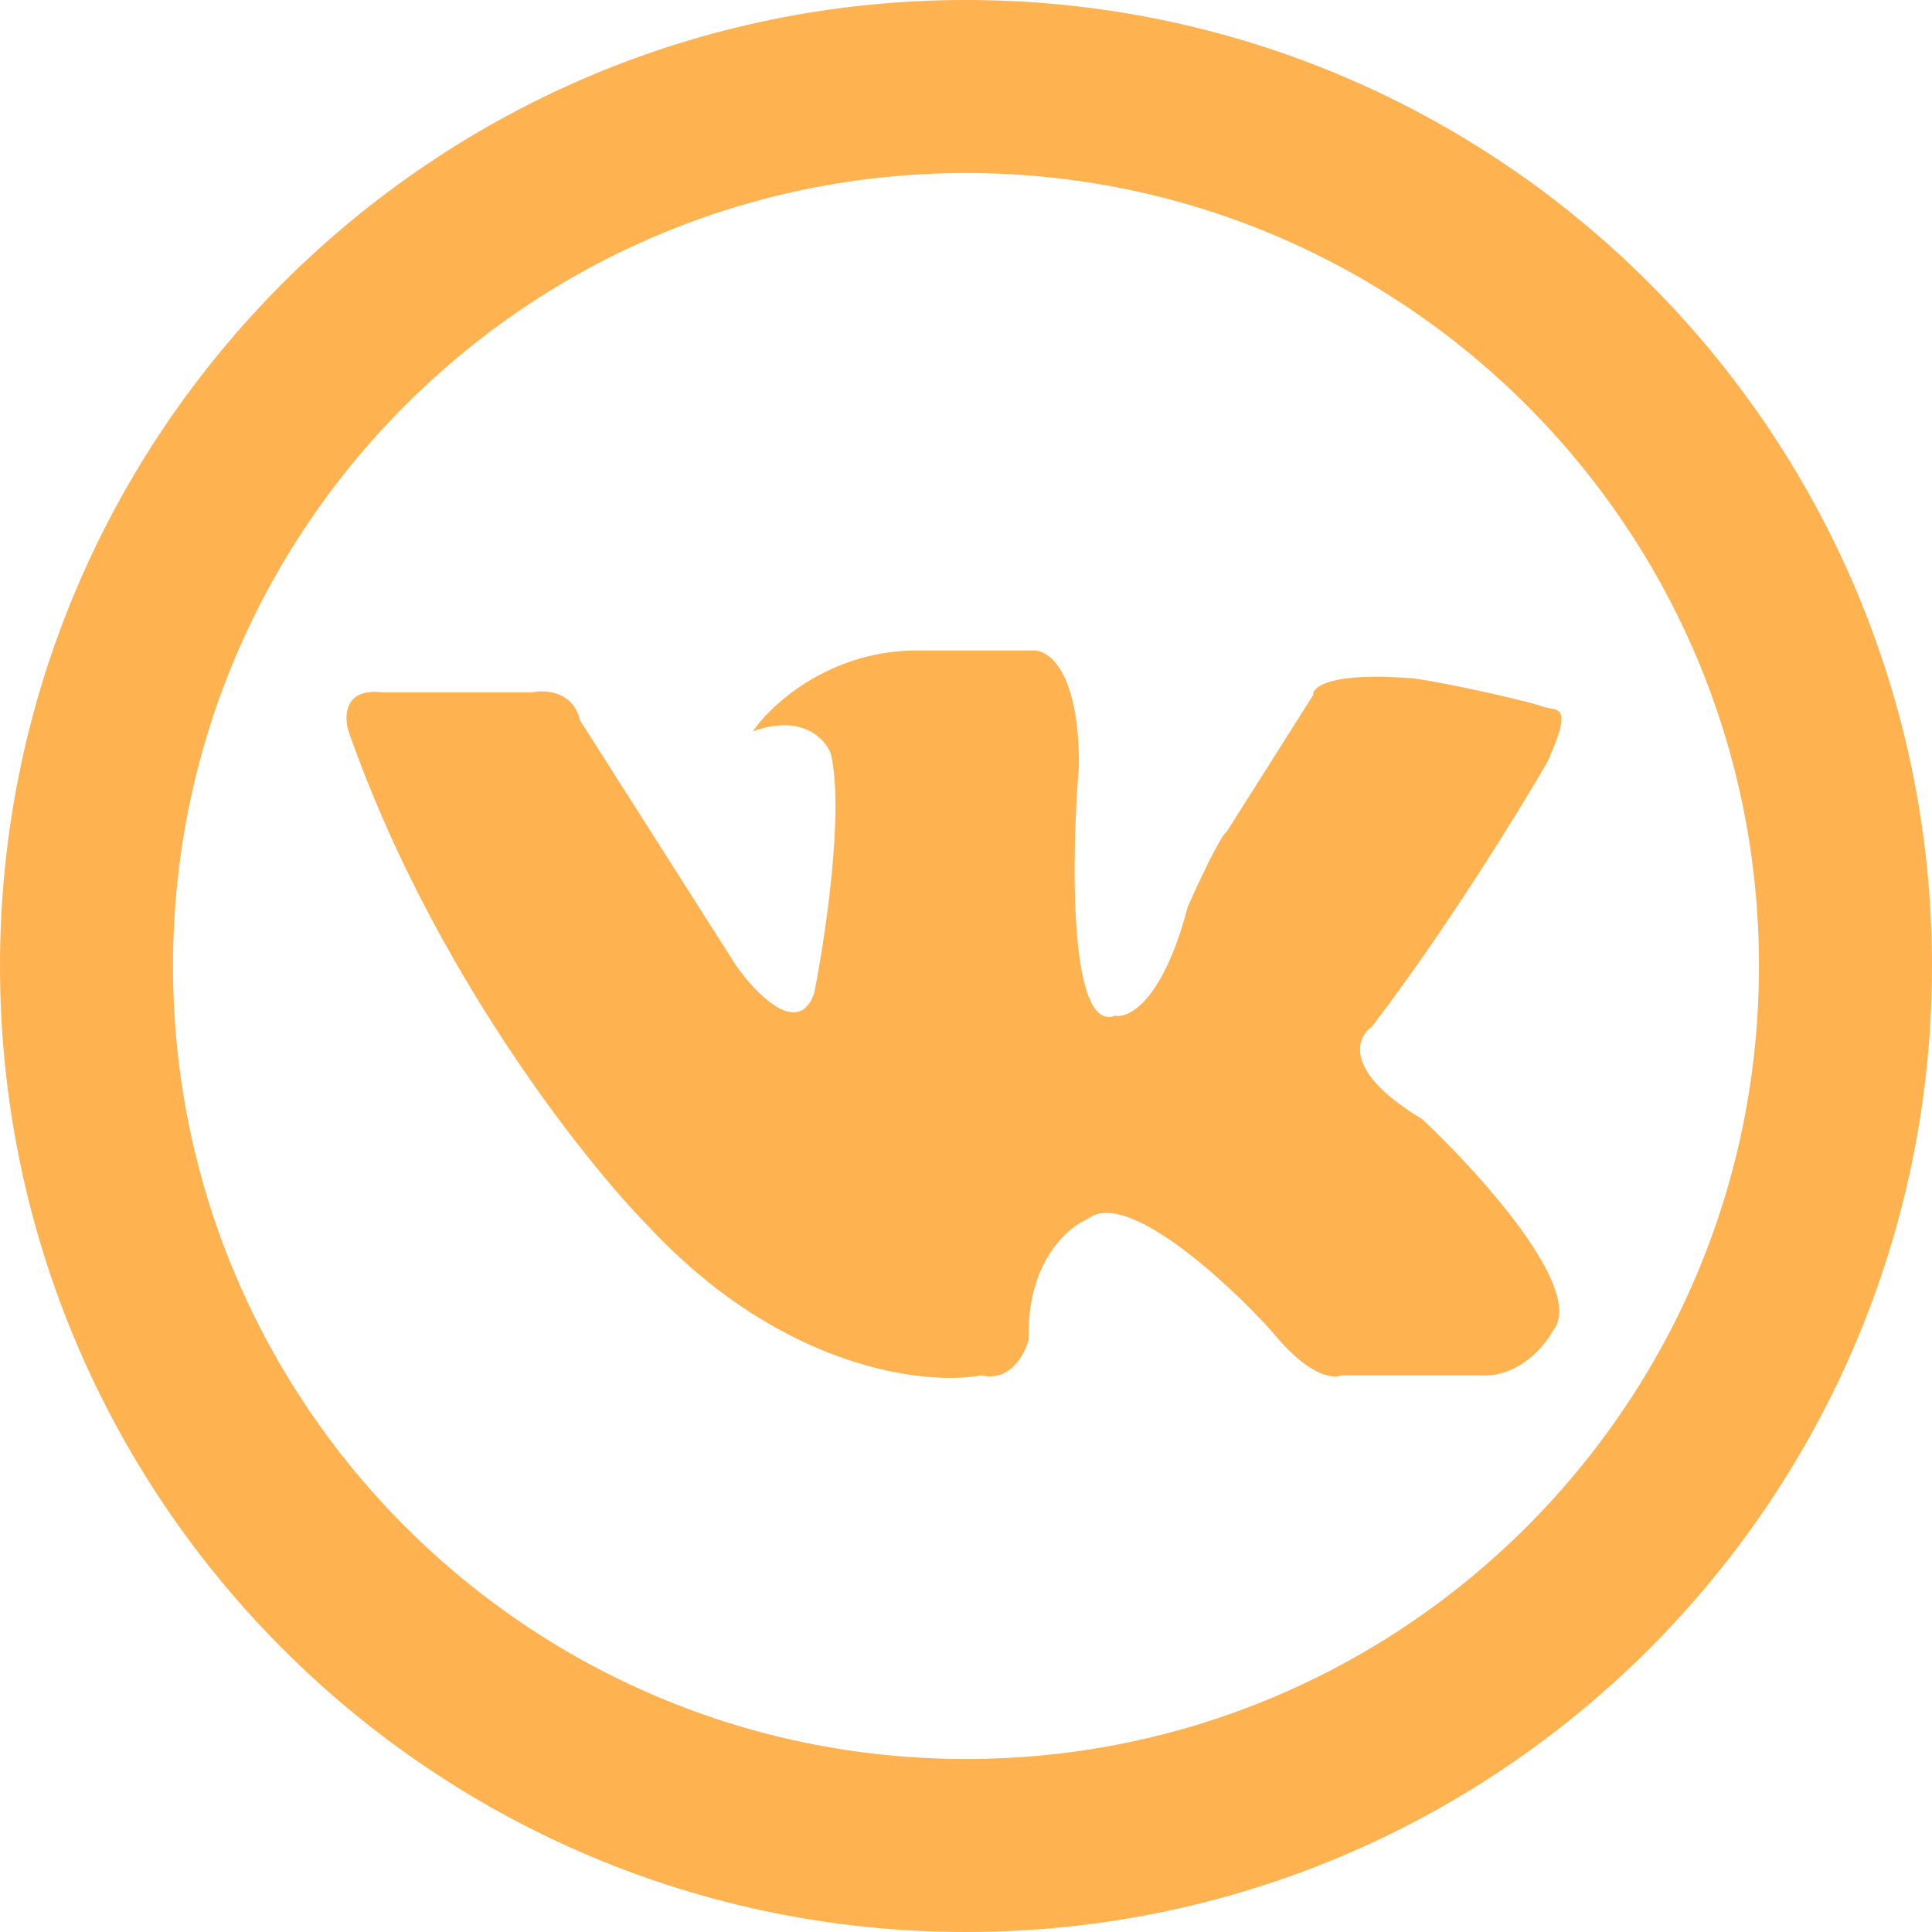 <svg width="67" height="67" viewBox="0 0 67 67" fill="none" xmlns="http://www.w3.org/2000/svg">
<path d="M33.5 64C50.345 64 64 50.345 64 33.5C64 16.655 50.345 3 33.5 3C16.655 3 3 16.655 3 33.5C3 50.345 16.655 64 33.5 64Z" stroke="#FEB250" stroke-width="6"/>
<path d="M18.469 24.009H13.248C11.933 23.855 11.927 24.847 12.088 25.363C14.95 33.561 20.241 40.252 22.529 42.572C27.17 47.522 32.133 48.05 34.034 47.696C35.039 47.928 35.549 46.955 35.677 46.439C35.6 43.809 36.999 42.572 37.708 42.282C39.023 41.199 42.509 44.409 44.089 46.149C45.326 47.696 46.215 47.825 46.505 47.696H51.34C52.654 47.773 53.563 46.697 53.853 46.149C55.013 44.757 51.307 40.671 49.309 38.801C46.602 37.177 47.021 35.998 47.569 35.611C50.121 32.285 52.693 28.102 53.66 26.427C54.627 24.3 53.95 24.686 53.466 24.493C53.107 24.349 50.405 23.72 49.019 23.526C46.157 23.294 45.507 23.816 45.539 24.106L42.542 28.843C42.31 28.998 41.543 30.648 41.188 31.454C40.337 34.702 39.158 35.321 38.675 35.224C37.05 35.843 37.16 29.681 37.418 26.523C37.418 23.197 36.322 22.495 35.774 22.559H31.617C28.678 22.637 26.719 24.461 26.106 25.363C27.808 24.744 28.62 25.621 28.813 26.137C29.277 28.147 28.62 32.517 28.233 34.451C27.692 35.998 26.203 34.451 25.526 33.484L20.112 24.976C19.88 23.971 18.92 23.913 18.469 24.009Z" fill="#FEB250"/>
</svg>
